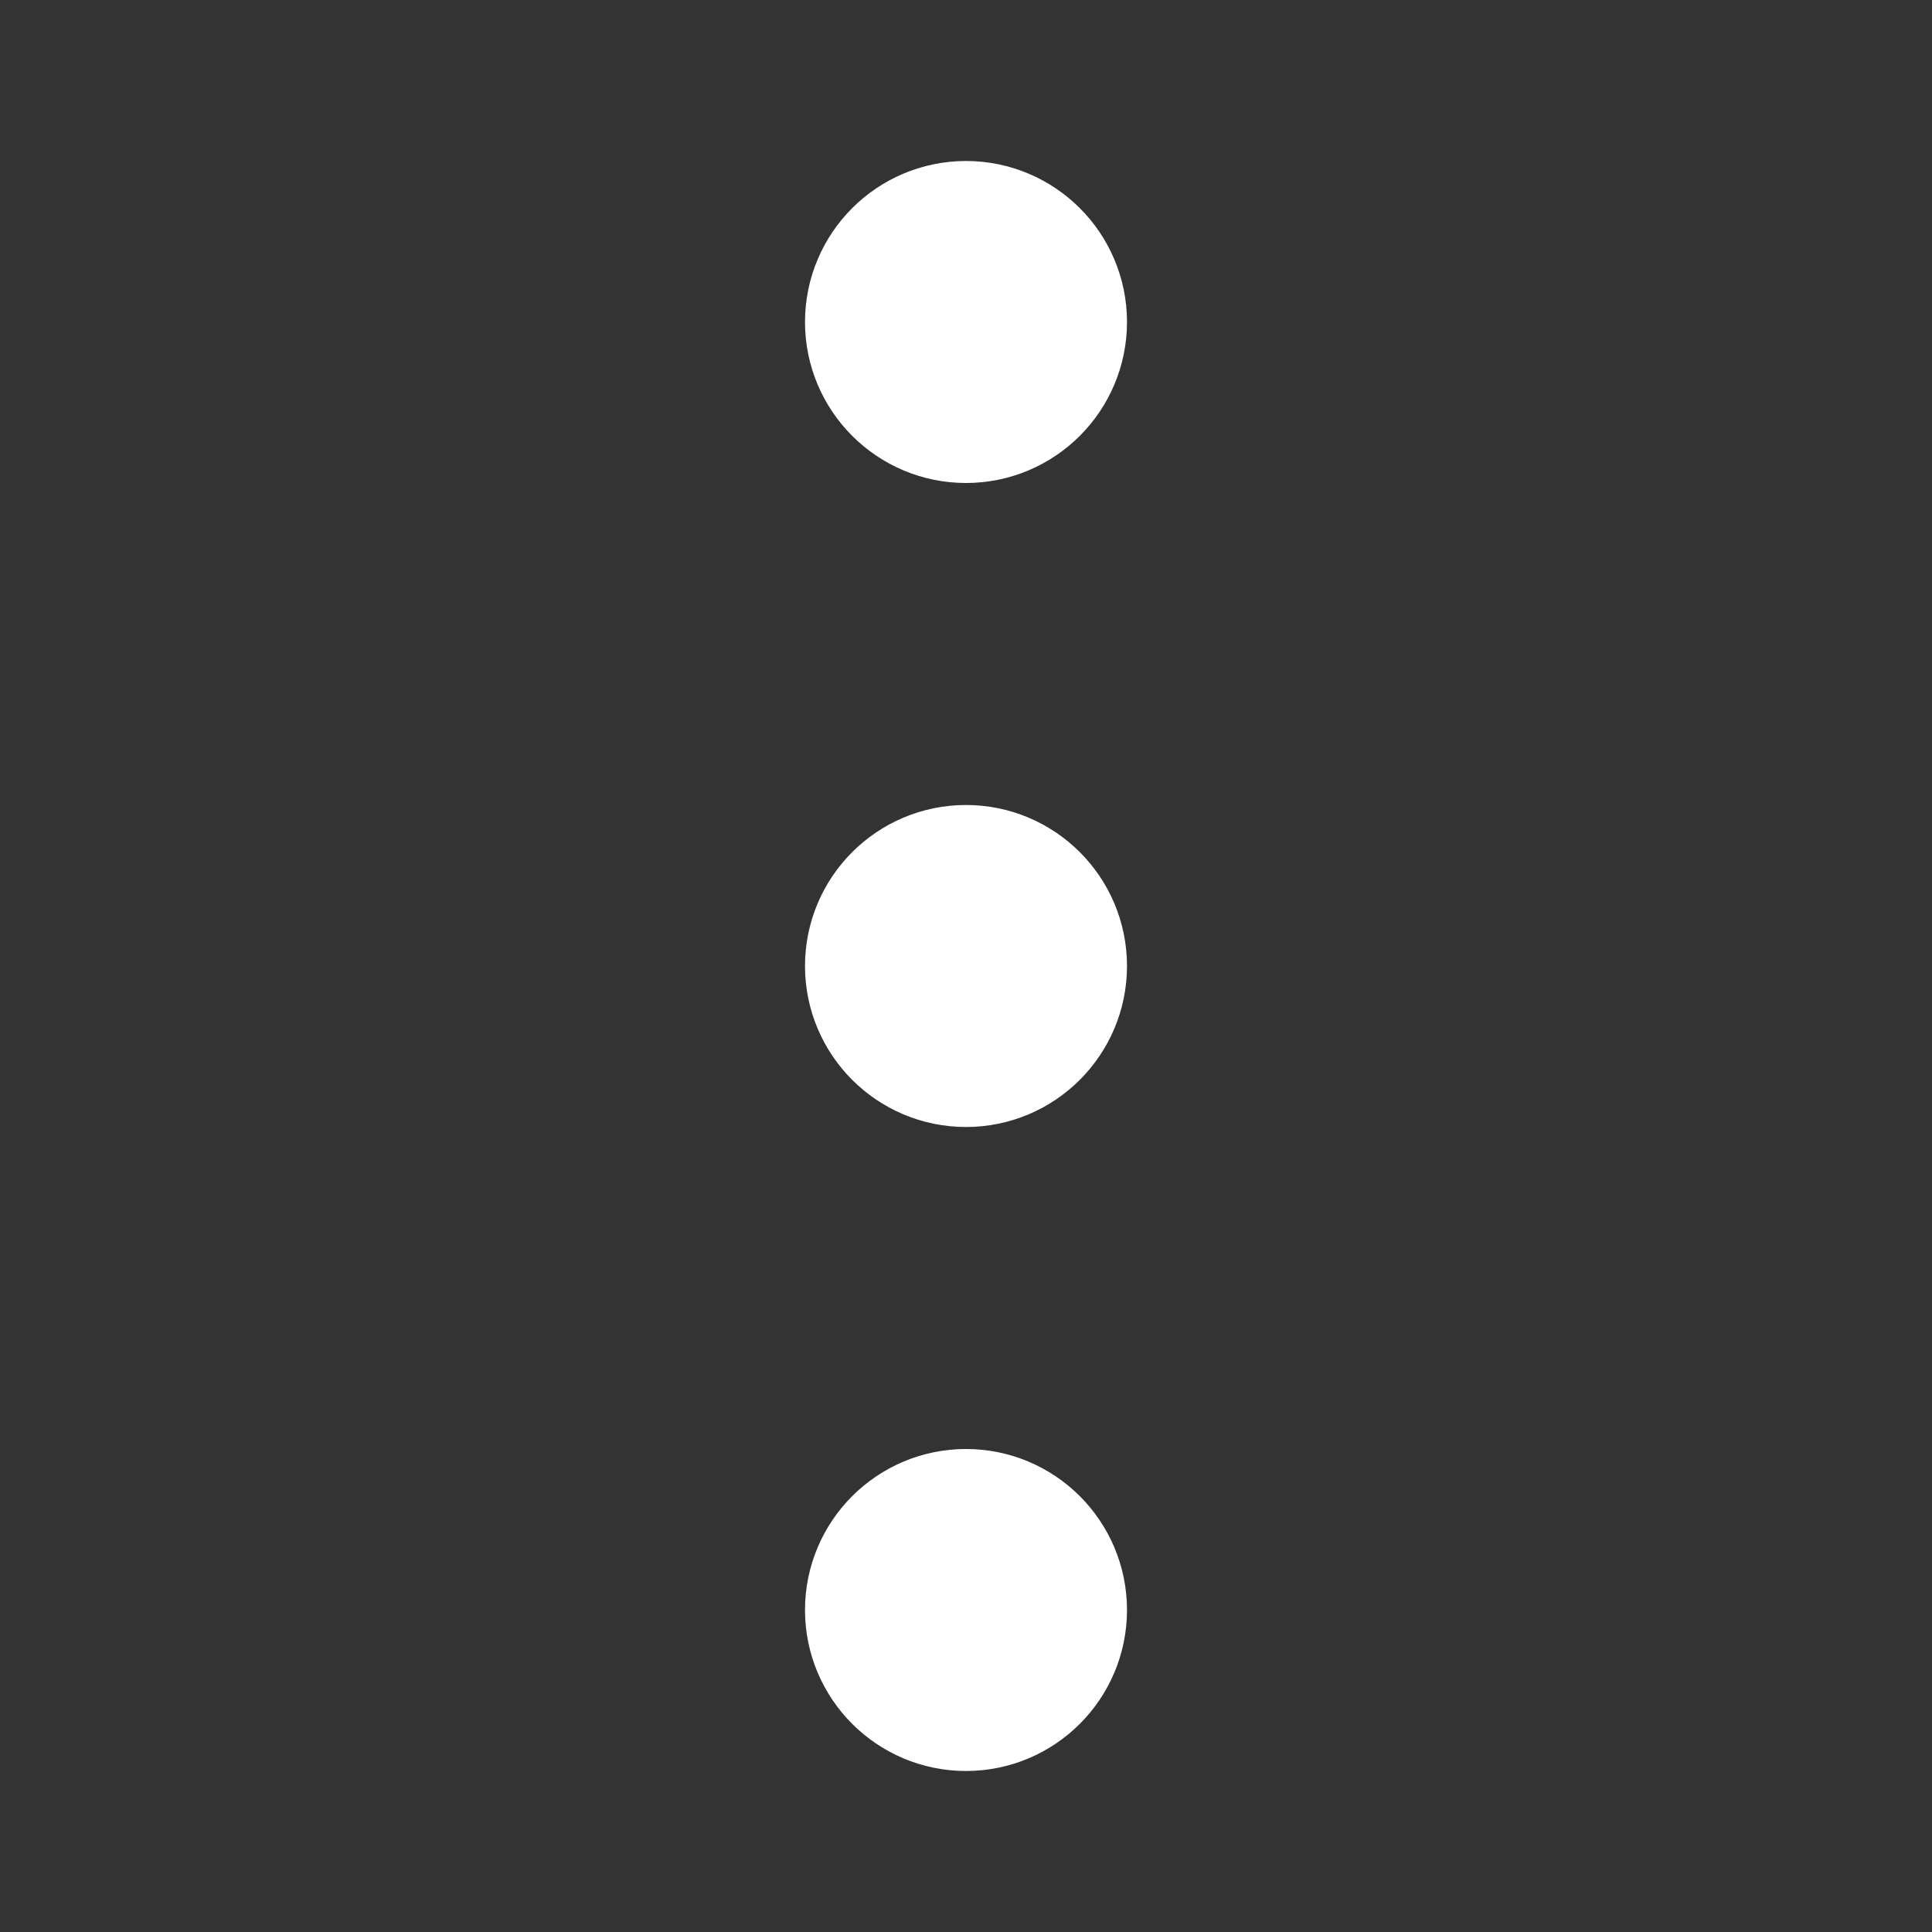 <svg fill="none" height="24" viewBox="0 0 24 24" width="24" xmlns="http://www.w3.org/2000/svg"><rect x="0" y="0" width="24" height="24" fill="#333333" stroke="none"/><g stroke="#fff" stroke-linecap="round" stroke-linejoin="round" stroke-width="2"><path d="m12 13c.552 0 1-.448 1-1s-.448-1-1-1-1 .448-1 1 .448 1 1 1z"/><path d="m12 5c.552 0 1-.448 1-1s-.448-1-1-1-1 .448-1 1 .448 1 1 1z"/><path d="m12 21c.552 0 1-.448 1-1s-.448-1-1-1-1 .448-1 1 .448 1 1 1z"/></g></svg>